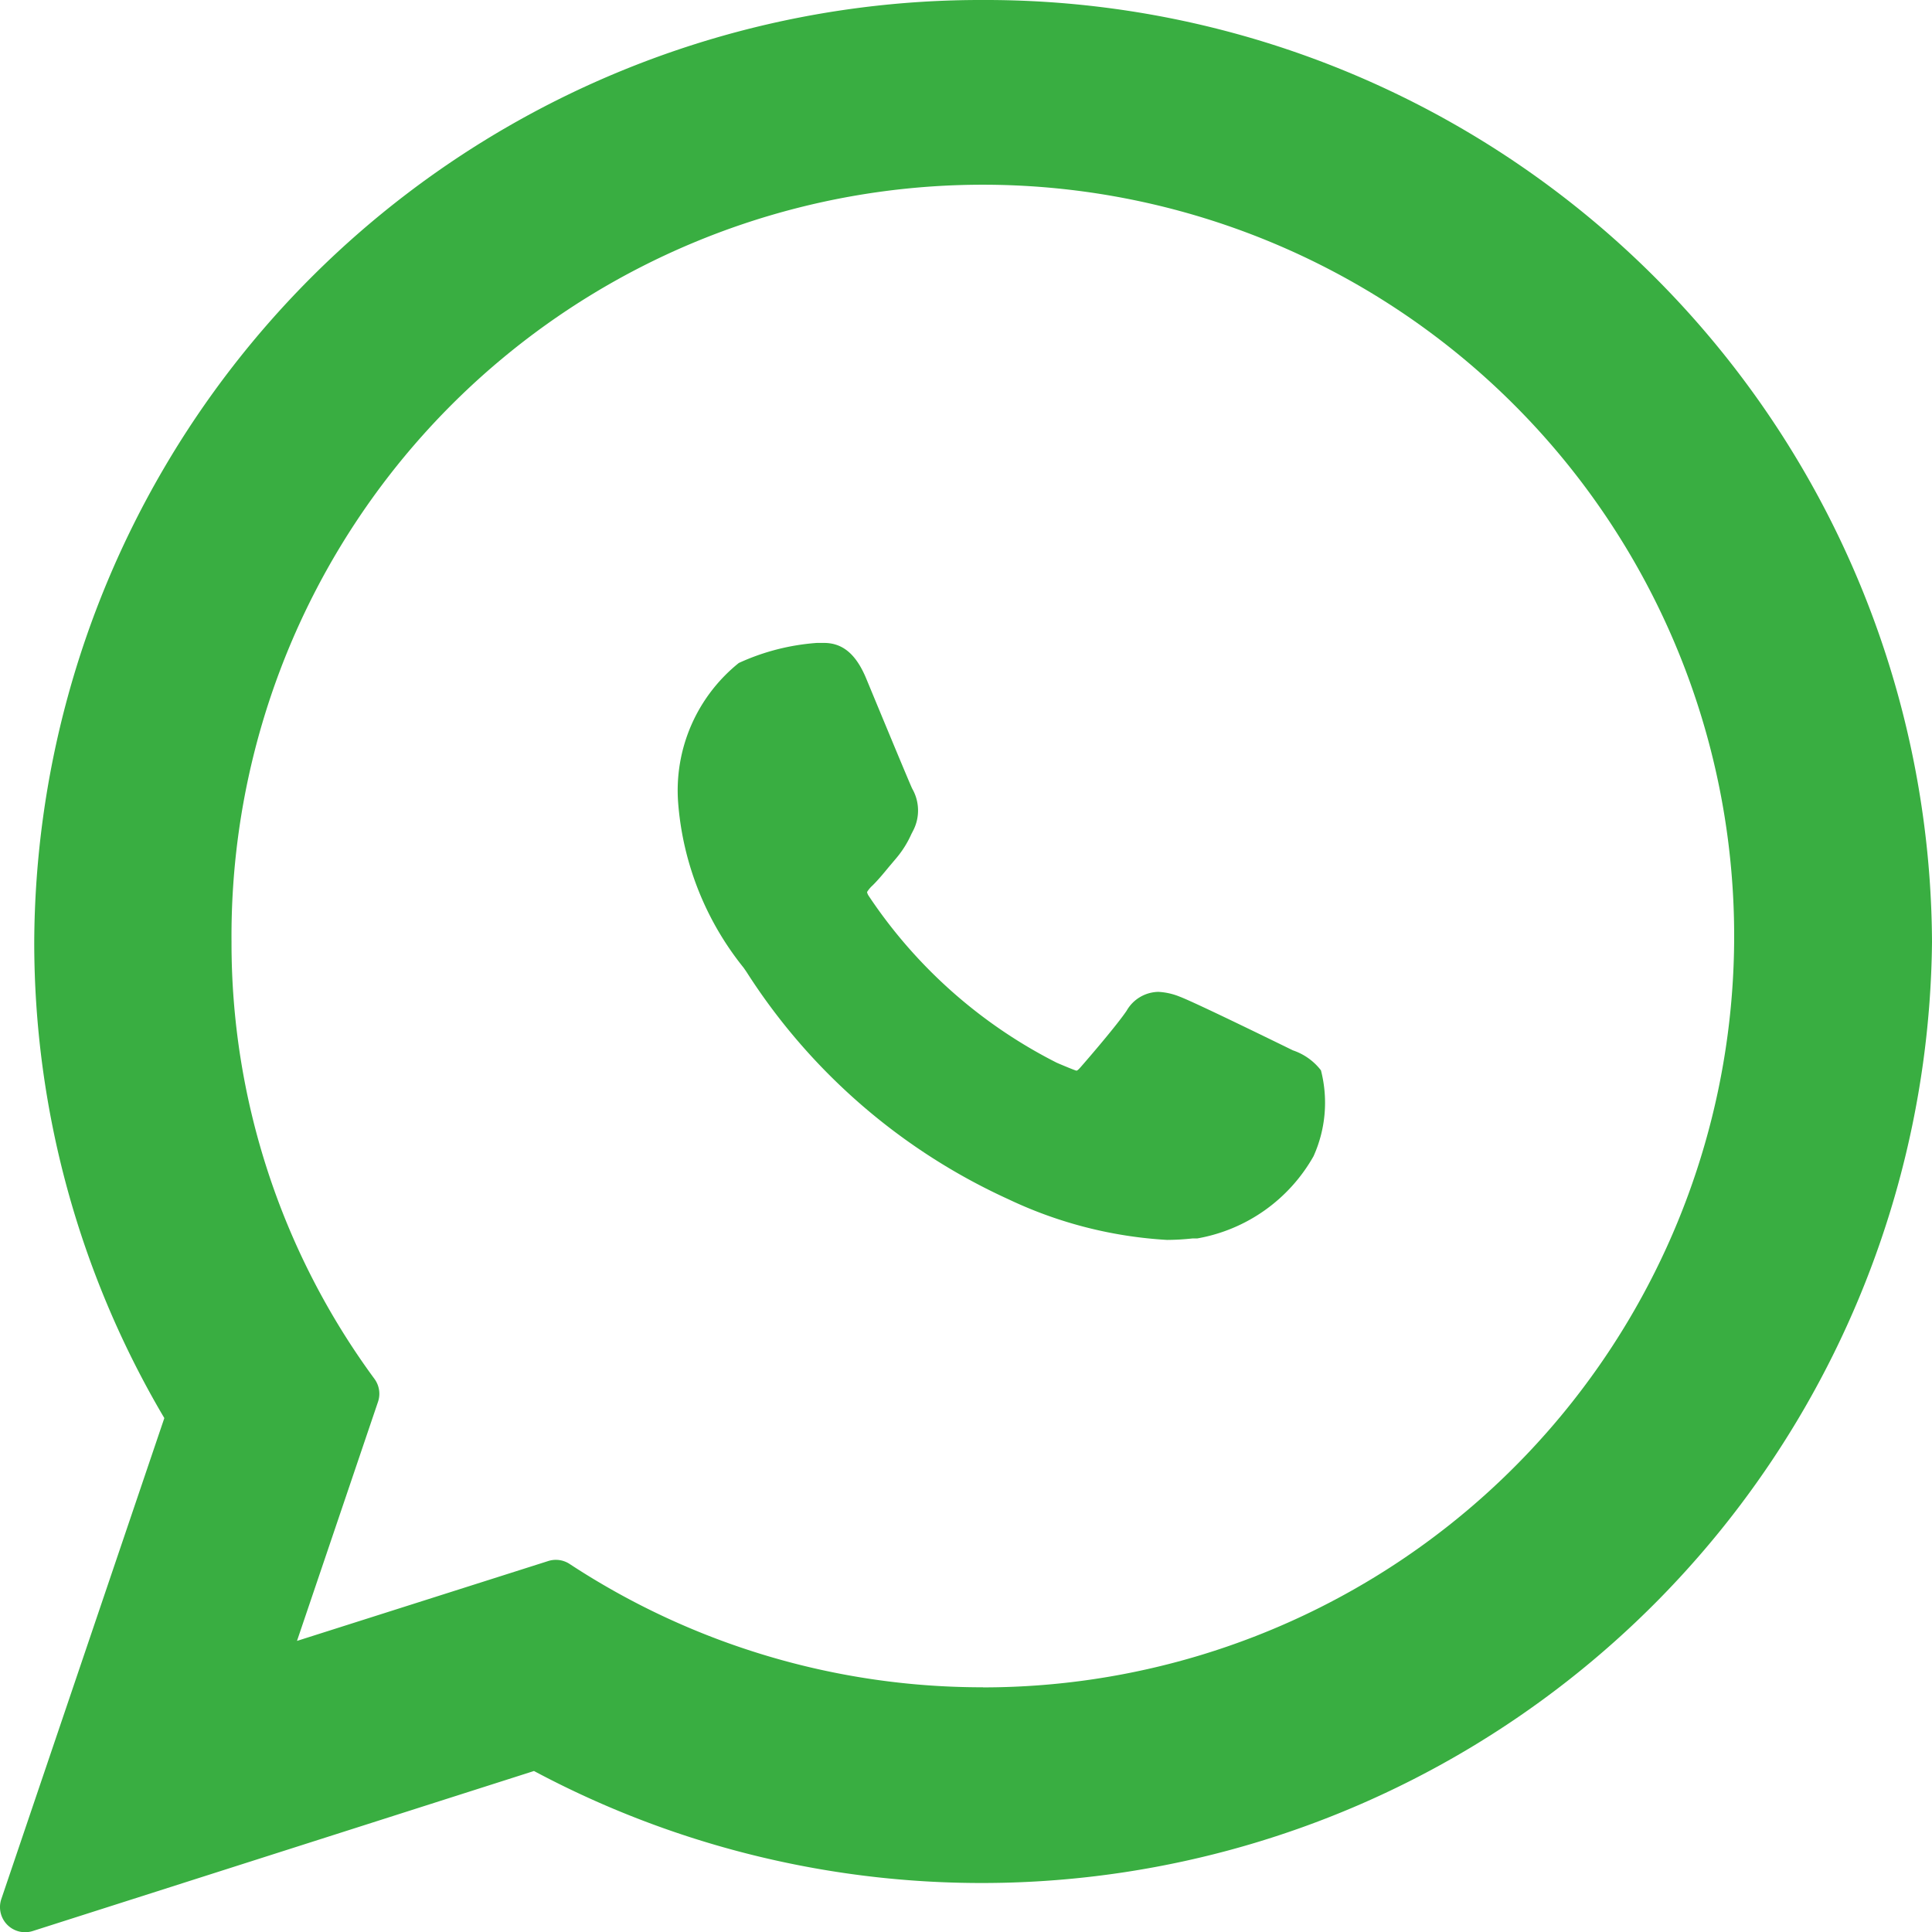 <svg xmlns="http://www.w3.org/2000/svg" width="18" height="18" viewBox="0 0 18 18">
  <g id="whatsapp" transform="translate(0)">
    <path id="XMLID_469_" d="M86.618,83.44c-.023-.011-.9-.442-1.054-.5a.605.605,0,0,0-.2-.045.347.347,0,0,0-.295.175c-.087.13-.352.439-.434.532-.011.012-.025.027-.034.027s-.143-.056-.184-.074A4.6,4.6,0,0,1,82.665,82a.1.1,0,0,1-.015-.035.282.282,0,0,1,.051-.061c.048-.047.1-.109.149-.169l.071-.084a.942.942,0,0,0,.142-.226l.02-.039a.408.408,0,0,0-.012-.384c-.021-.041-.39-.933-.429-1.027-.094-.226-.219-.331-.393-.331l-.067,0a2.1,2.1,0,0,0-.727.187,1.523,1.523,0,0,0-.565,1.3A2.792,2.792,0,0,0,81.5,82.67l.025.036a5.7,5.7,0,0,0,2.444,2.122,3.975,3.975,0,0,0,1.476.378h0a2.305,2.305,0,0,0,.24-.014l.043,0a1.552,1.552,0,0,0,1.082-.766,1.211,1.211,0,0,0,.069-.8A.552.552,0,0,0,86.618,83.44Z" transform="translate(-74.572 -73.654)" fill="#39ae41"/>
    <path id="XMLID_470_" d="M9.16,0A8.818,8.818,0,0,0,.319,8.775a8.71,8.71,0,0,0,1.212,4.437L.013,17.691a.234.234,0,0,0,.292.3L4.975,16.5A8.855,8.855,0,0,0,18,8.775,8.818,8.818,0,0,0,9.16,0Zm0,15.72a7,7,0,0,1-3.853-1.149.234.234,0,0,0-.2-.027l-2.34.744.755-2.228a.234.234,0,0,0-.033-.213A6.851,6.851,0,0,1,2.157,8.775a7,7,0,1,1,7,6.946Z" fill="#39ae41"/>
  </g>
</svg>
